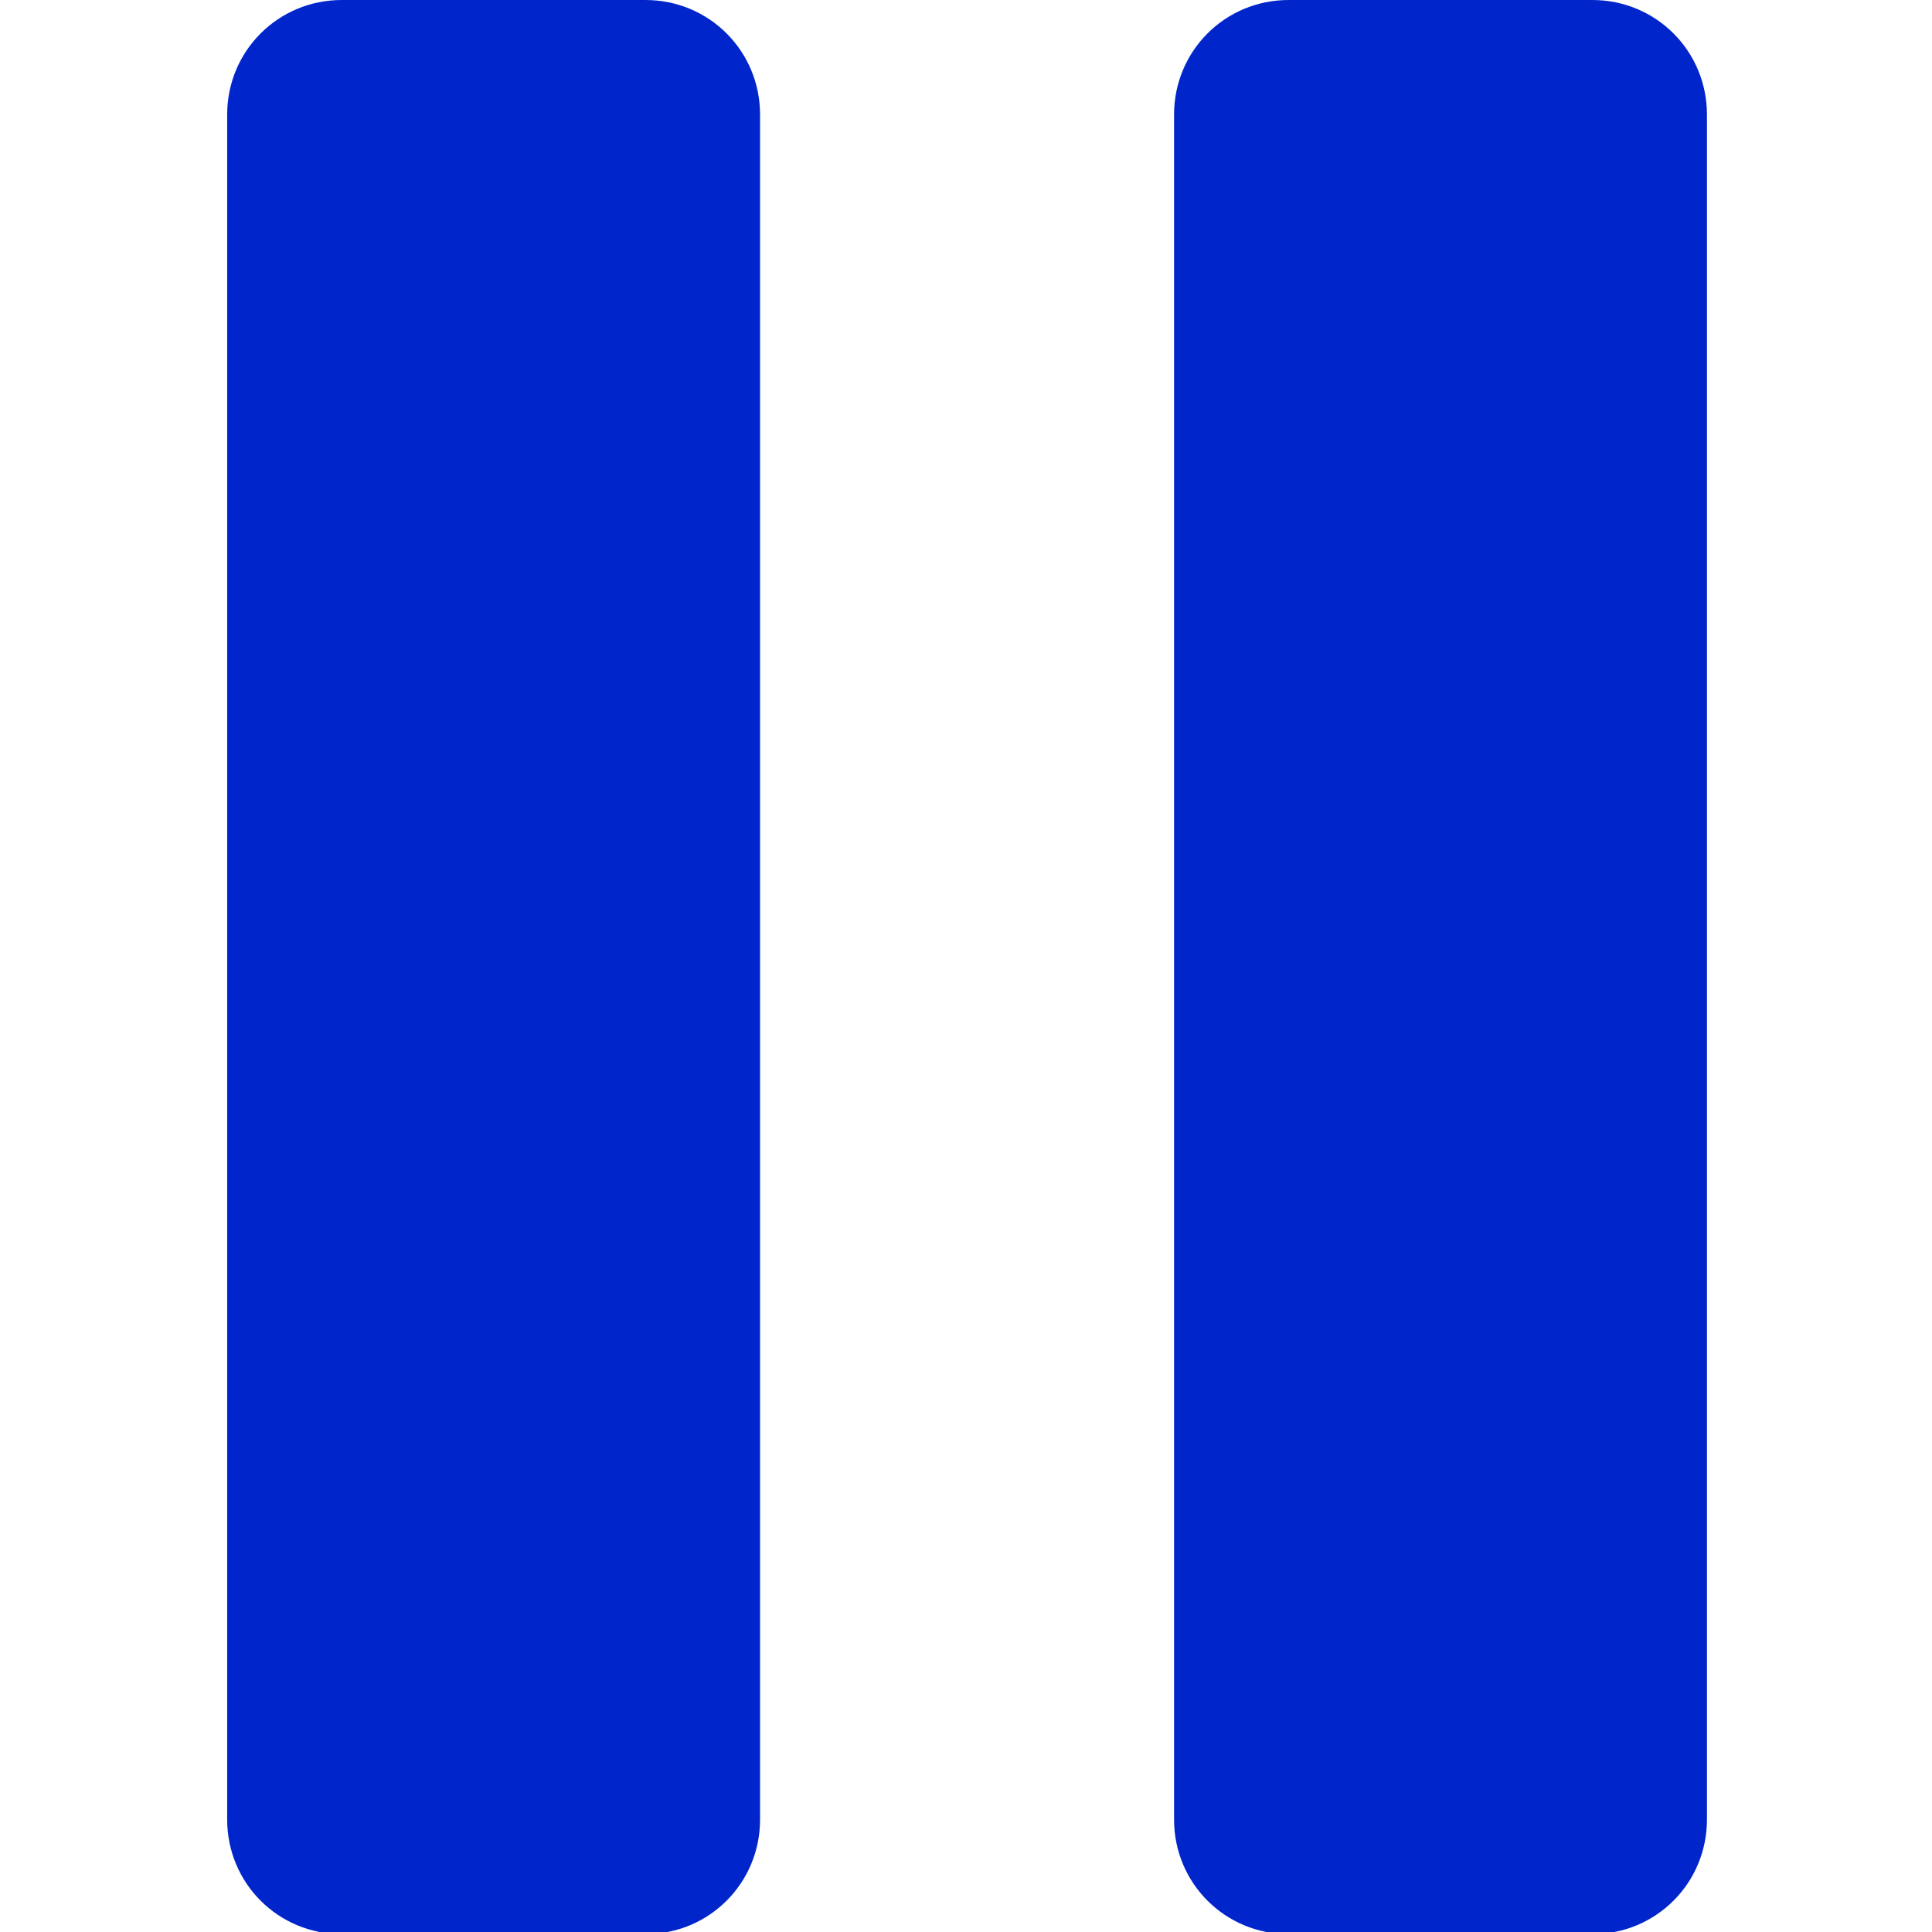 <?xml version="1.0" encoding="utf-8"?>
<!-- Generator: Adobe Illustrator 27.5.0, SVG Export Plug-In . SVG Version: 6.00 Build 0)  -->
<svg version="1.1" id="Capa_1" xmlns="http://www.w3.org/2000/svg" xmlns:xlink="http://www.w3.org/1999/xlink" x="0px" y="0px"
	 viewBox="0 0 91 91" style="enable-background:new 0 0 91 91;" xml:space="preserve">
<style type="text/css">
	.st0{fill:#0025CB;}
</style>
<path class="st0" d="M16.1,0h14.3c3,0,5.4,2.4,5.4,5.4v80.3c0,3-2.4,5.4-5.4,5.4H16.1c-3,0-5.4-2.4-5.4-5.4V5.4
	C10.7,2.4,13.1,0,16.1,0z"/>
<path class="st0" d="M60.7,0h14.3c3,0,5.4,2.4,5.4,5.4v80.3c0,3-2.4,5.4-5.4,5.4H60.7c-3,0-5.4-2.4-5.4-5.4V5.4
	C55.3,2.4,57.7,0,60.7,0z"/>
</svg>
